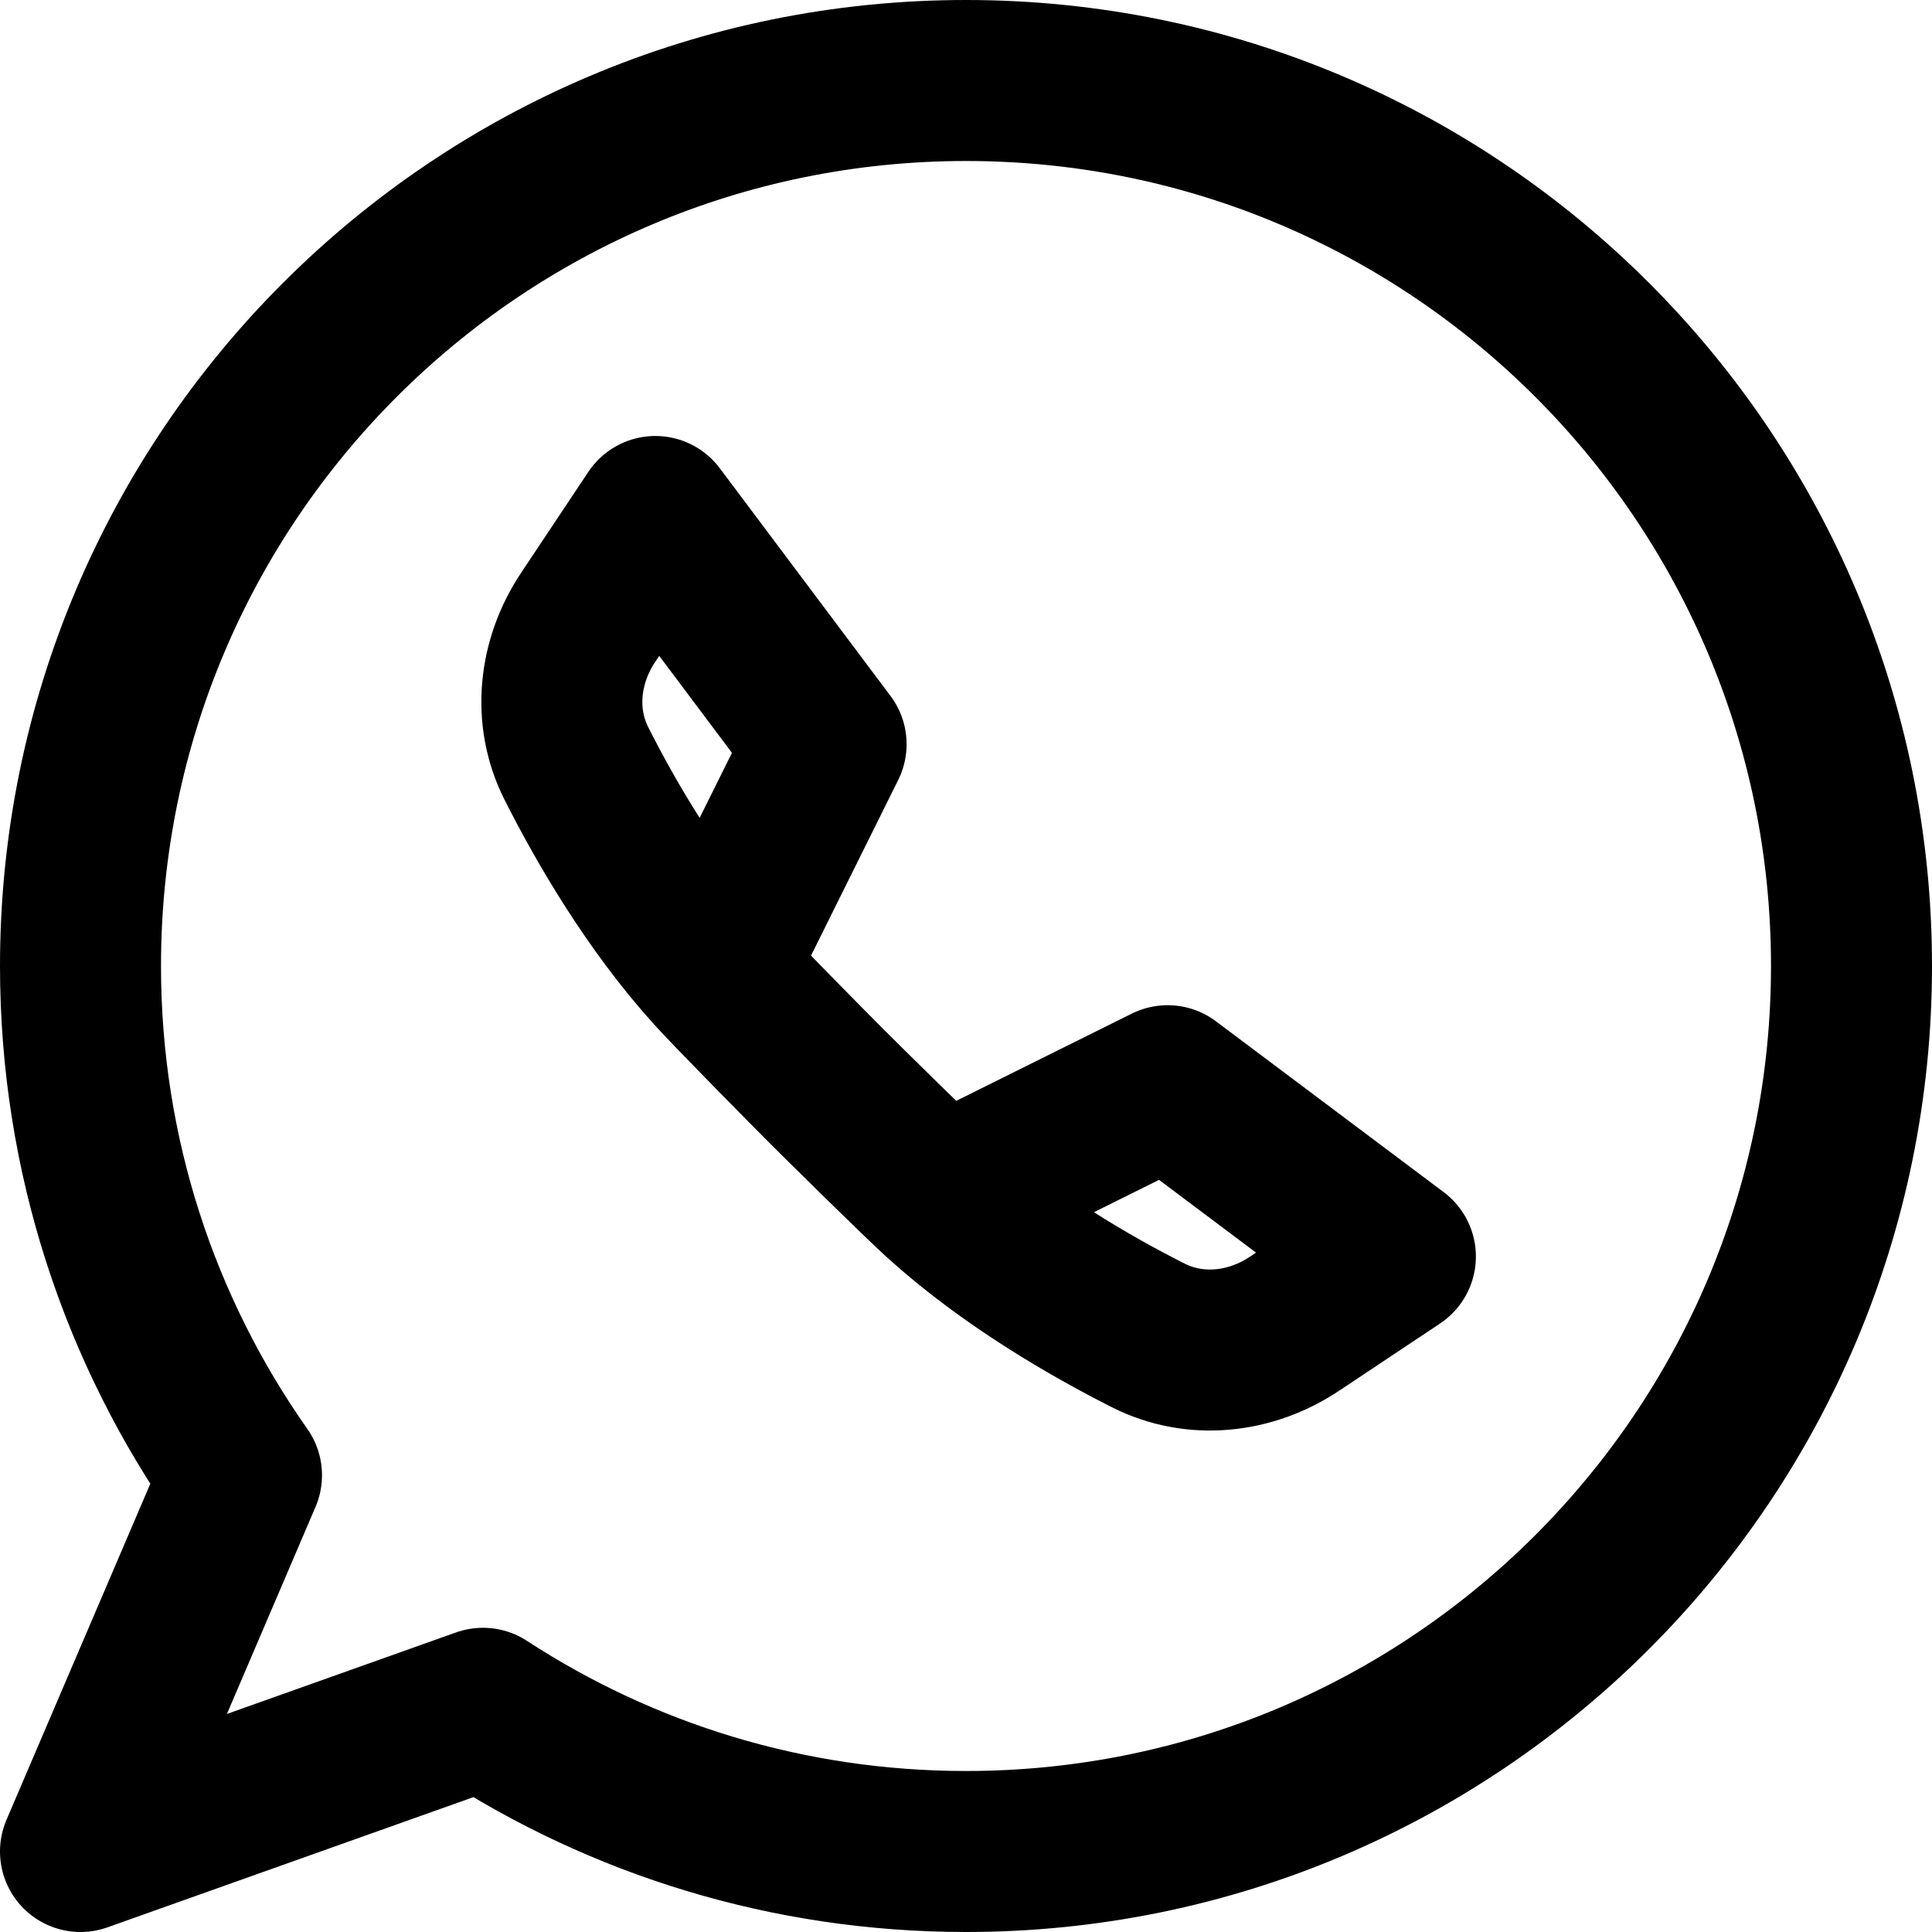 <?xml version="1.0" ?><svg fill="none" height="24" viewBox="0 0 24 24" width="24" xmlns="http://www.w3.org/2000/svg"><g clip-path="url(#clip0_14_6)"><path d="M11.695 14.883C11.456 14.668 10.506 13.731 10.262 13.487C10.019 13.244 9.082 12.294 8.867 12.055M11.695 14.883C12.537 15.644 13.545 16.226 14.266 16.59C14.848 16.884 15.536 16.807 16.079 16.445L17.334 15.609L14.505 13.487L11.695 14.883ZM8.867 12.055C8.106 11.213 7.524 10.205 7.16 9.484C6.866 8.902 6.943 8.214 7.305 7.671L8.141 6.416L10.262 9.245L8.867 12.055ZM23 12C23 18.075 18.075 23 12 23C9.786 23 7.726 22.346 6 21.221L1 23L3 18.326C1.74 16.537 1 14.355 1 12C1 5.925 5.925 1 12 1C18.075 1 23 5.925 23 12Z" stroke="black" stroke-linecap="round" stroke-linejoin="round" stroke-width="2"/></g><defs><clipPath id="clip0_14_6"><rect fill="white" height="24" width="24"/></clipPath></defs></svg>